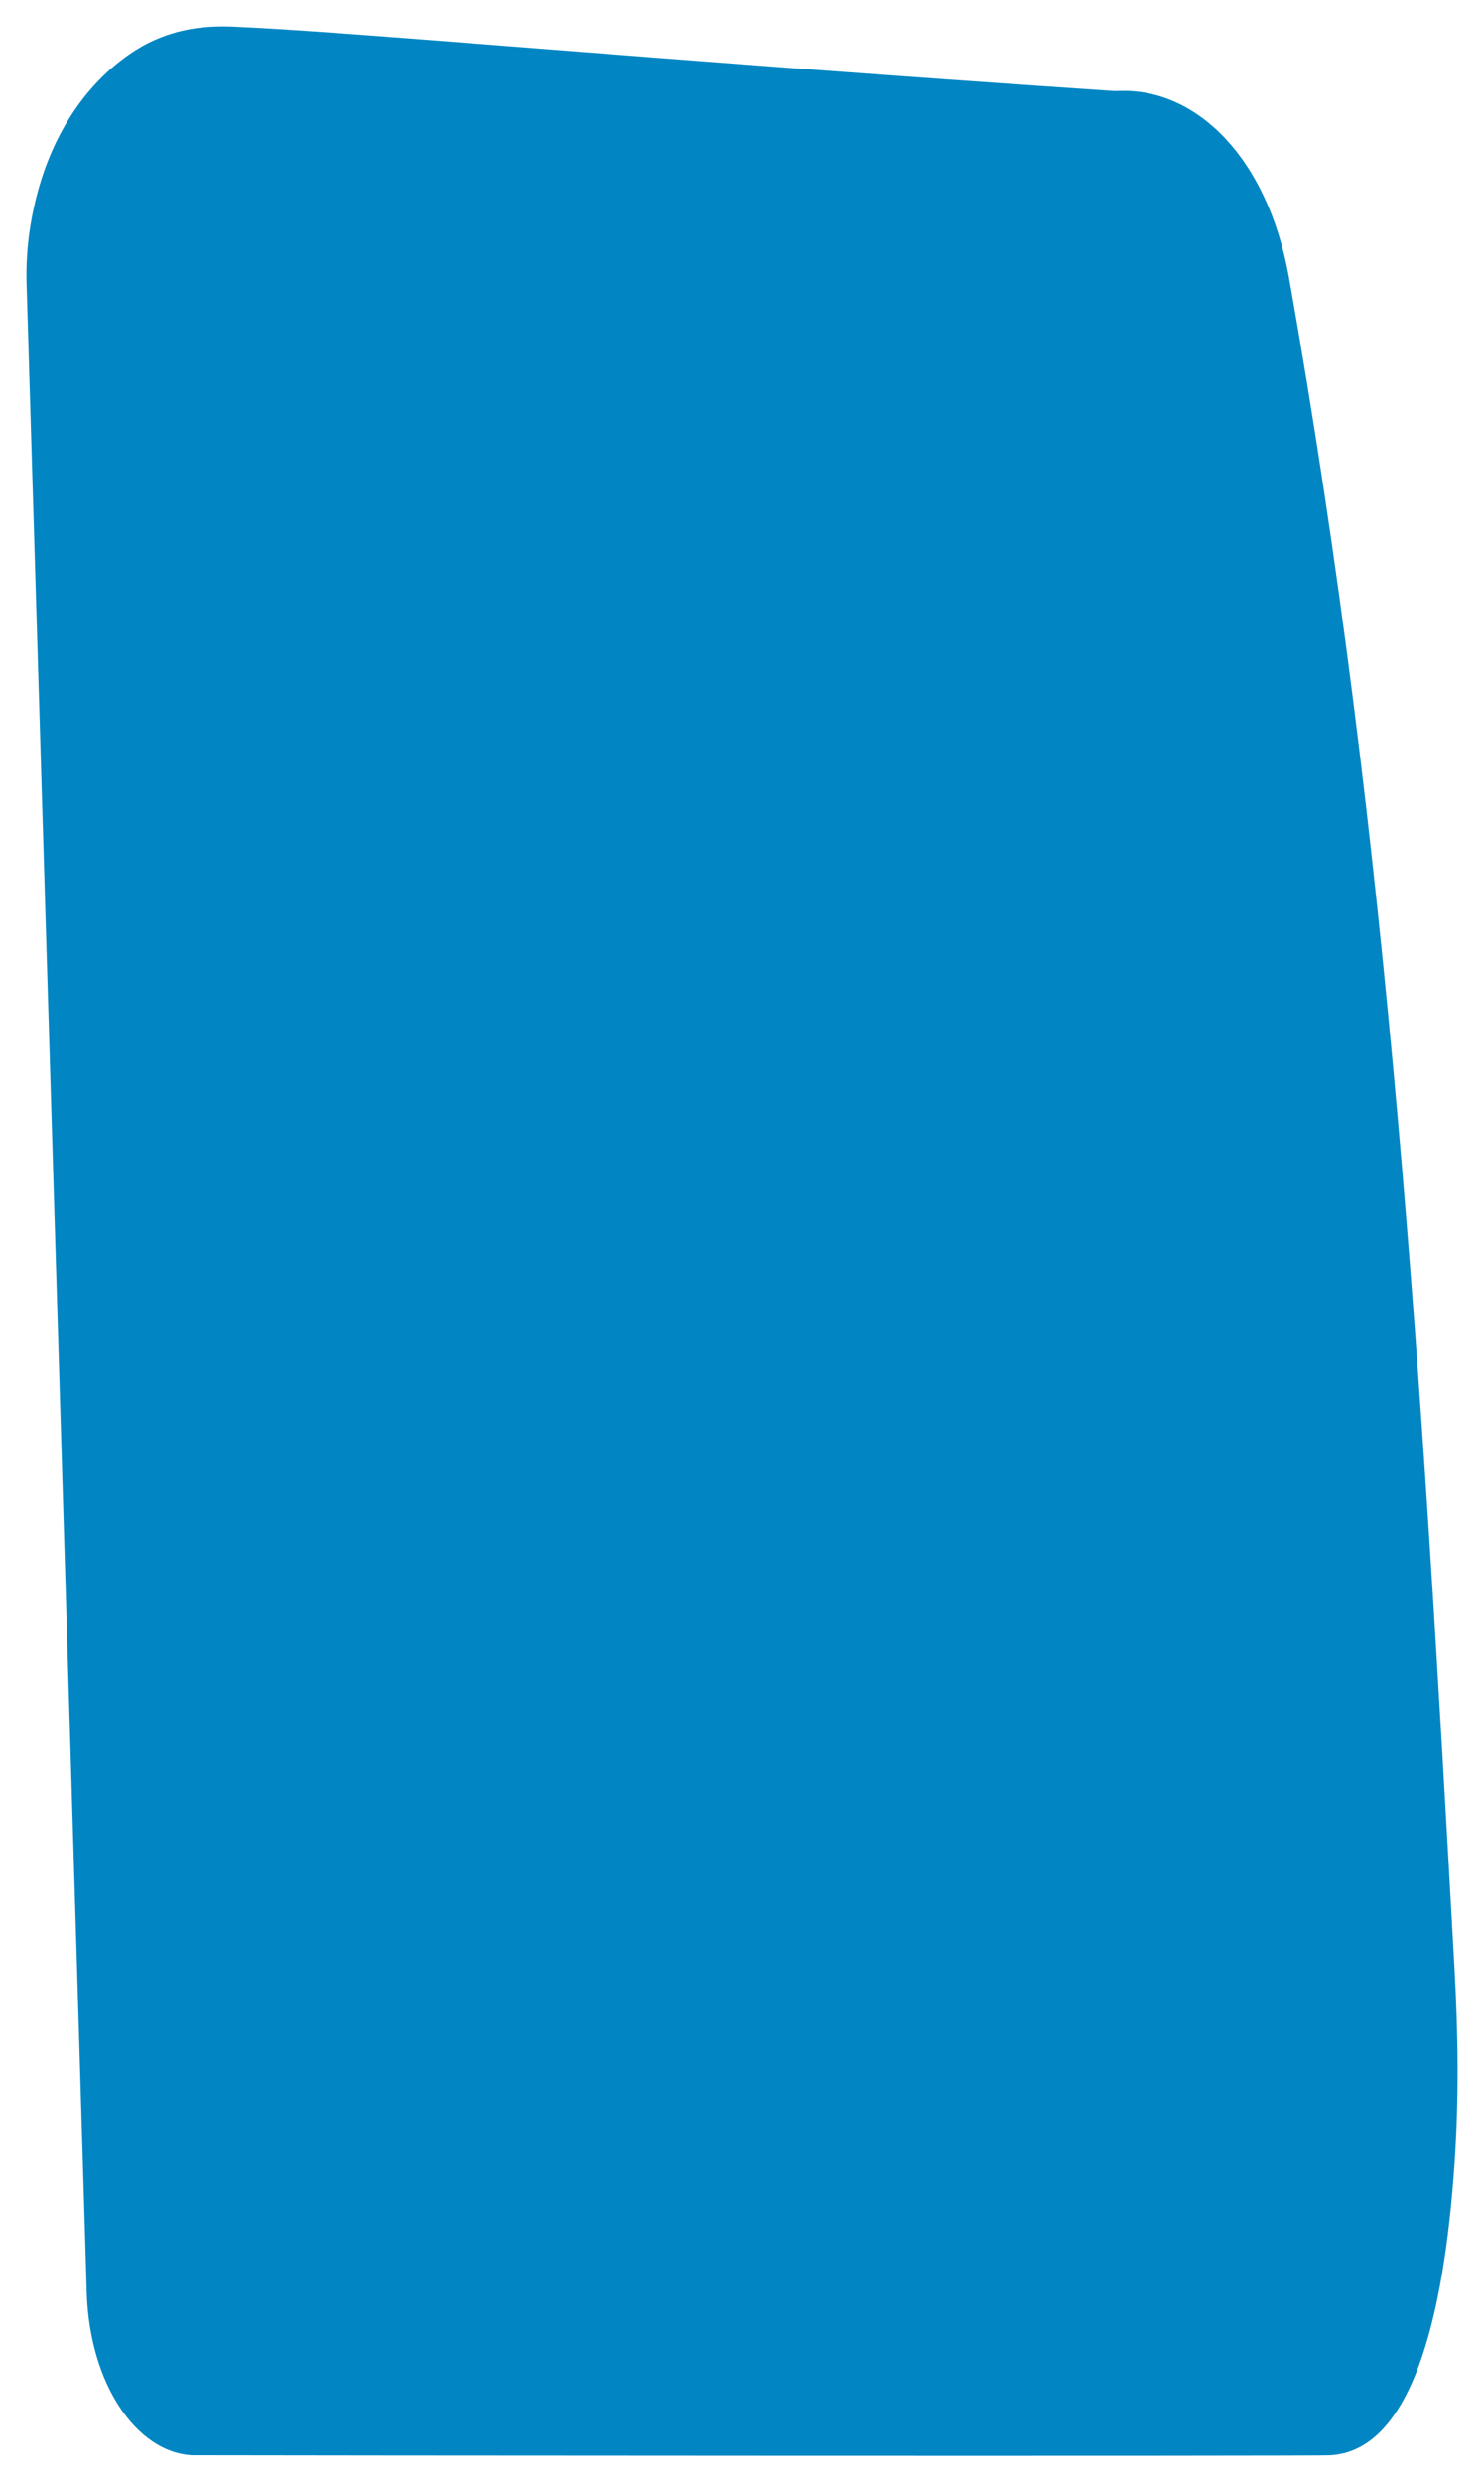 <svg width="393" height="657" viewBox="0 0 393 657" fill="none" xmlns="http://www.w3.org/2000/svg">
<g filter="url(#filter0_d_2767_32690)">
<path d="M61.886 6.062C54.295 5.74 47.212 6.607 39.934 10.061C36.095 11.888 13.751 23.365 8.003 59.046C7.547 61.886 6.939 66.67 7.005 73.042L22.97 605.876C23.712 629.904 36.126 648.141 50.91 648.862C66.159 648.924 350.48 649.139 352.257 648.862C373.729 647.695 382.364 612.68 385.185 571.886C386.383 554.598 386.155 537.221 385.185 519.902C376.473 363.652 368.34 224.255 341.281 72.042C335.532 40.66 317.043 22.904 297.376 23.057C296.103 23.057 295.655 23.149 294.382 23.057C168.788 14.567 93.059 7.367 61.886 6.062Z" fill="#0286C3"/>
</g>
<defs>
<filter id="filter0_d_2767_32690" x="0" y="0" width="393" height="657" filterUnits="userSpaceOnUse" color-interpolation-filters="sRGB">
<feFlood flood-opacity="0" result="BackgroundImageFix"/>
<feColorMatrix in="SourceAlpha" type="matrix" values="0 0 0 0 0 0 0 0 0 0 0 0 0 0 0 0 0 0 127 0" result="hardAlpha"/>
<feOffset dy="1"/>
<feGaussianBlur stdDeviation="3.5"/>
<feComposite in2="hardAlpha" operator="out"/>
<feColorMatrix type="matrix" values="0 0 0 0 0 0 0 0 0 0 0 0 0 0 0 0 0 0 0.1 0"/>
<feBlend mode="normal" in2="BackgroundImageFix" result="effect1_dropShadow_2767_32690"/>
<feBlend mode="normal" in="SourceGraphic" in2="effect1_dropShadow_2767_32690" result="shape"/>
</filter>
</defs>
</svg>
